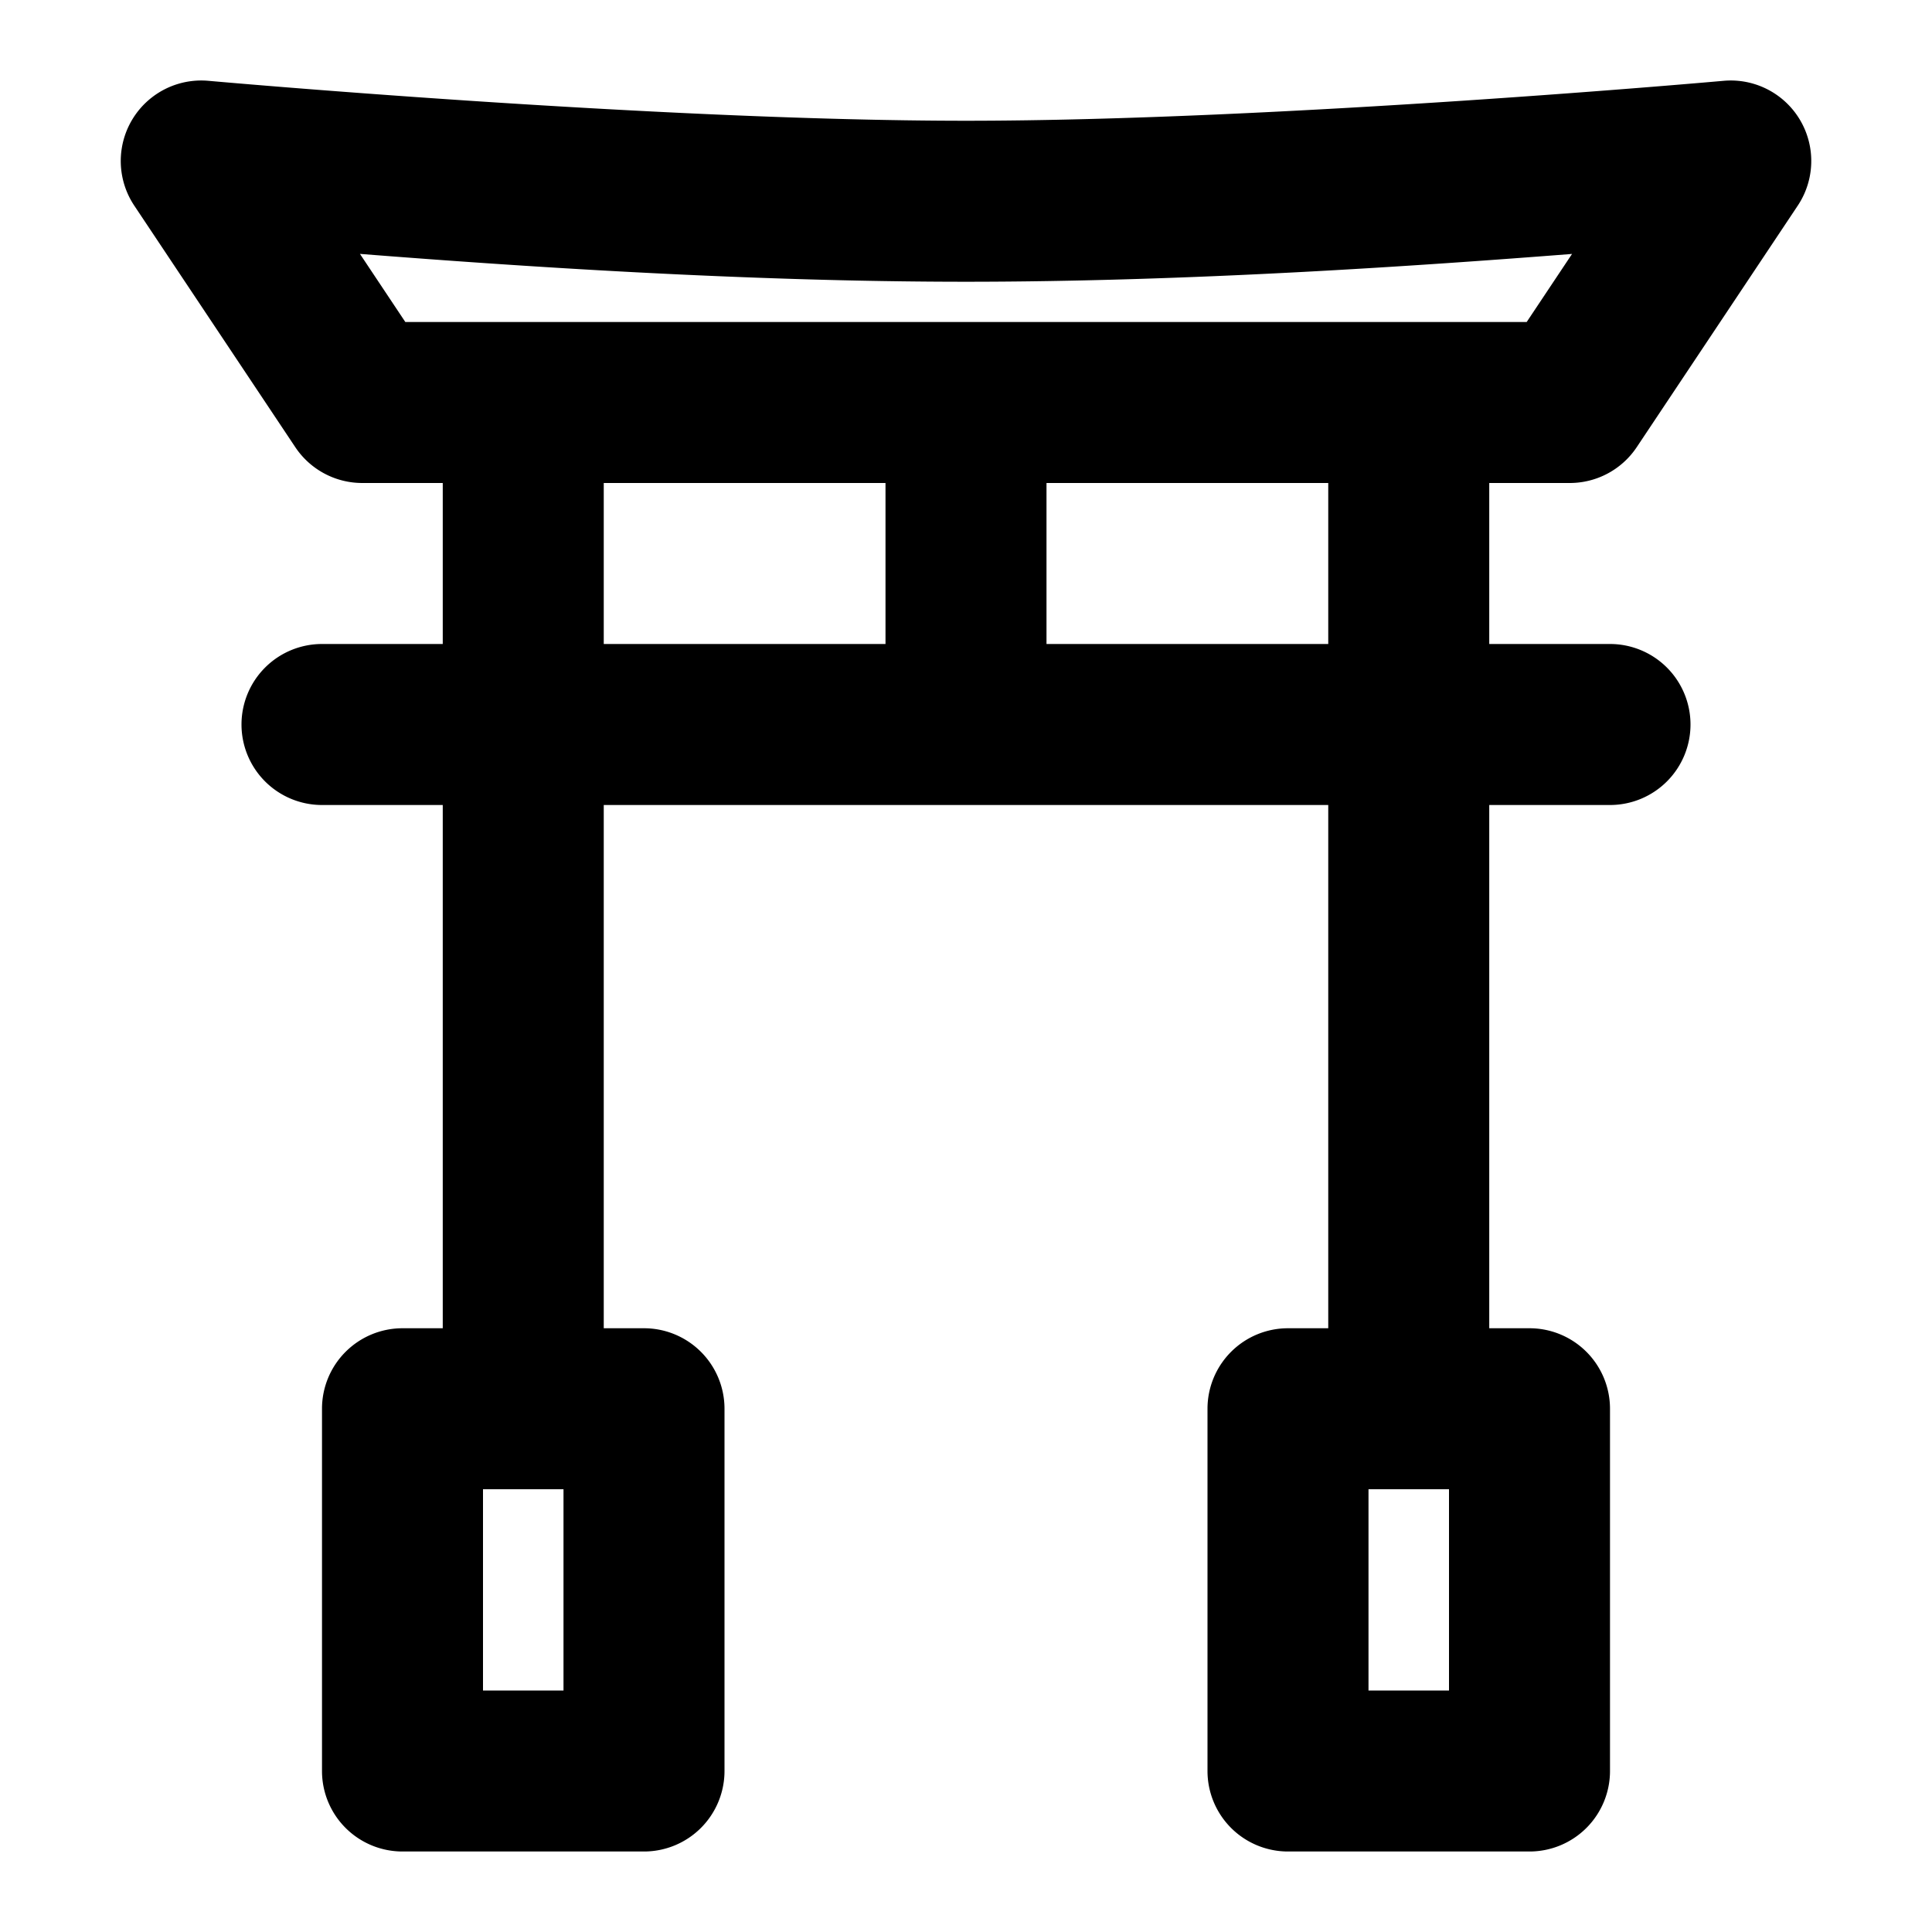 <svg xmlns="http://www.w3.org/2000/svg" width="48" height="48" viewBox="0 0 48 48"><path d="M5.18 2.008a2 2 0 0 0-1.844 3.101l4 6A2 2 0 0 0 9 12h2v4H8a2 2 0 0 0-2 2 2 2 0 0 0 2 2h3v13h-1a2 2 0 0 0-2 2v9a2 2 0 0 0 2 2h6a2 2 0 0 0 2-2v-9a2 2 0 0 0-2-2h-1V20h18v13h-1a2 2 0 0 0-2 2v9a2 2 0 0 0 2 2h6a2 2 0 0 0 2-2v-9a2 2 0 0 0-2-2h-1V20h3a2 2 0 0 0 2-2 2 2 0 0 0-2-2h-3v-4h2a2 2 0 0 0 1.664-.89l4-6a2 2 0 0 0-1.844-3.102S31.761 3 24 3 5.18 2.008 5.18 2.008zm3.763 4.3C12.768 6.608 18.45 7 24 7s11.232-.393 15.057-.691L37.93 8H10.07zM15 12h7v4h-7zm11 0h7v4h-7zM12 37h2v5h-2zm22 0h2v5h-2z"/></svg>
